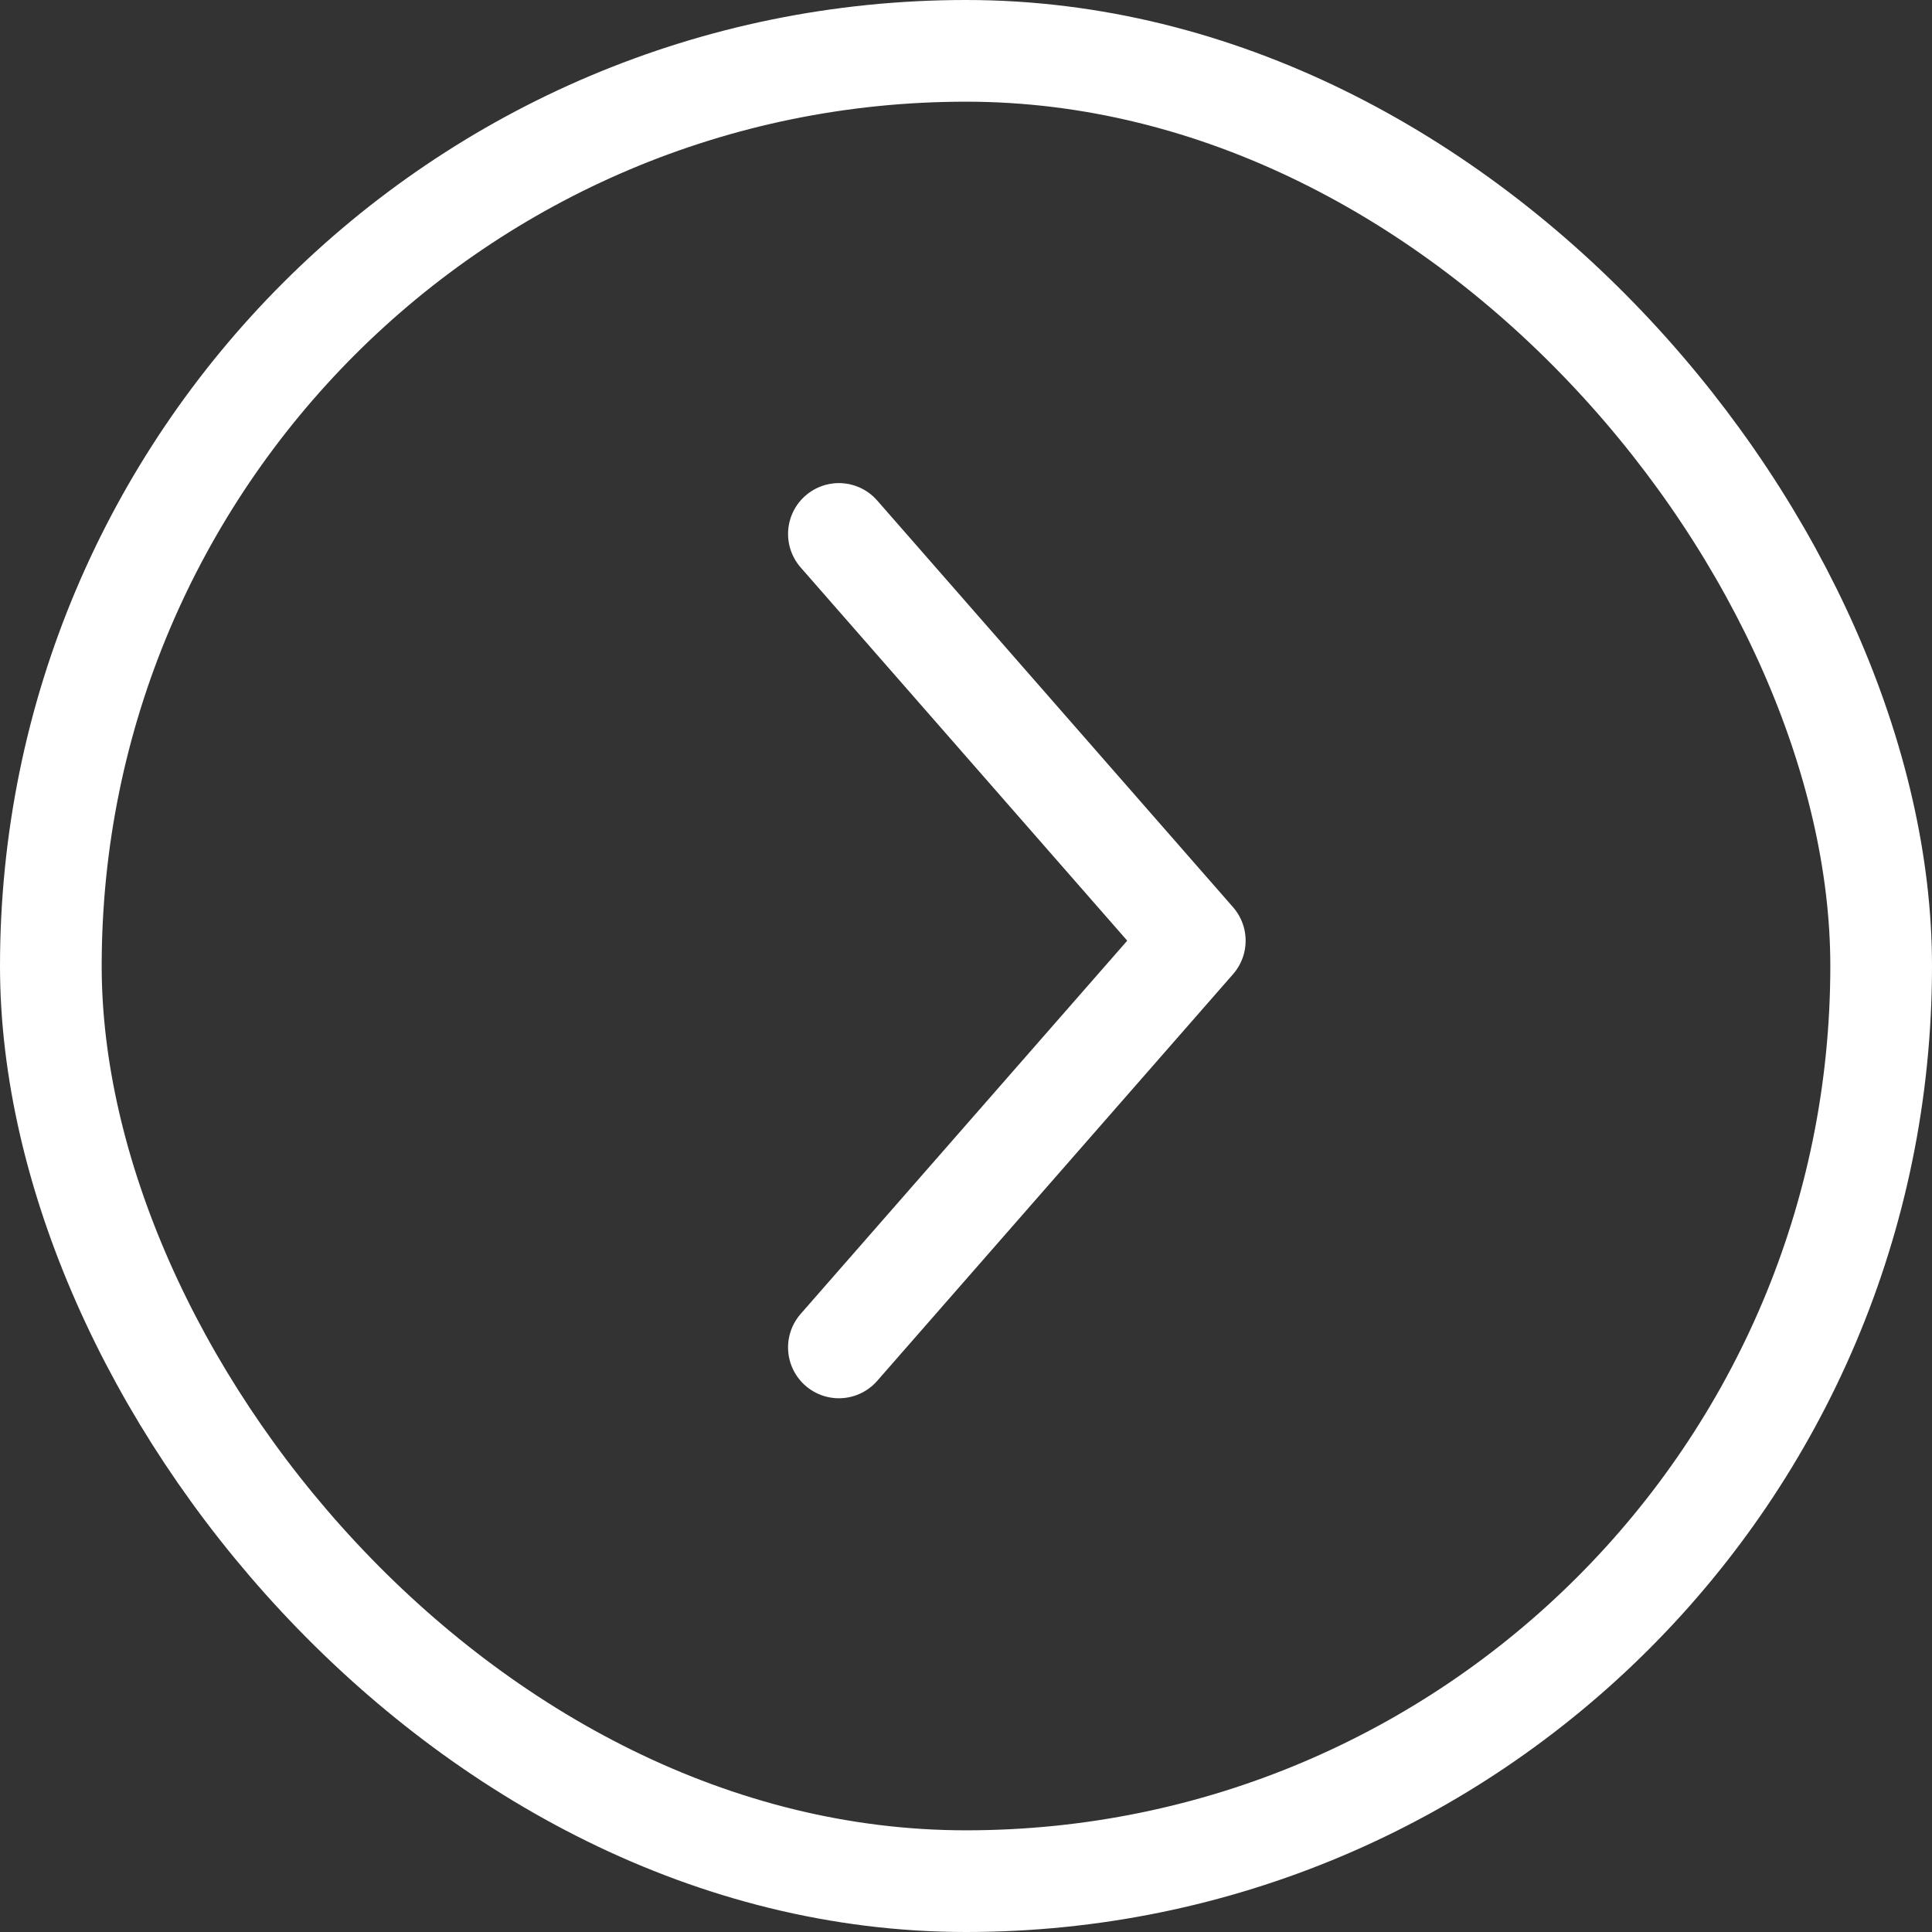 <svg id="icon-arrow-right" xmlns="http://www.w3.org/2000/svg" width="38" height="38" viewBox="0 0 38 38">
  <rect x="0" y="0" width="38" height="38" fill="#333333" stroke="none"/>
  <g id="Retângulo_103" data-name="Retângulo 103" transform="translate(38 38) rotate(180)" fill="none" stroke="#fff" stroke-width="2">
    <rect width="38" height="38" rx="19" stroke="none"/>
    <rect x="1" y="1" width="36" height="36" rx="18" fill="none"/>
  </g>
  <path id="Caminho_100" data-name="Caminho 100" d="M6083.163-560.4l-7,8,7,8" transform="translate(6099.663 -533.898) rotate(180)" fill="none" stroke="#fff" stroke-linecap="round" stroke-linejoin="round" stroke-width="2"/>
</svg>
